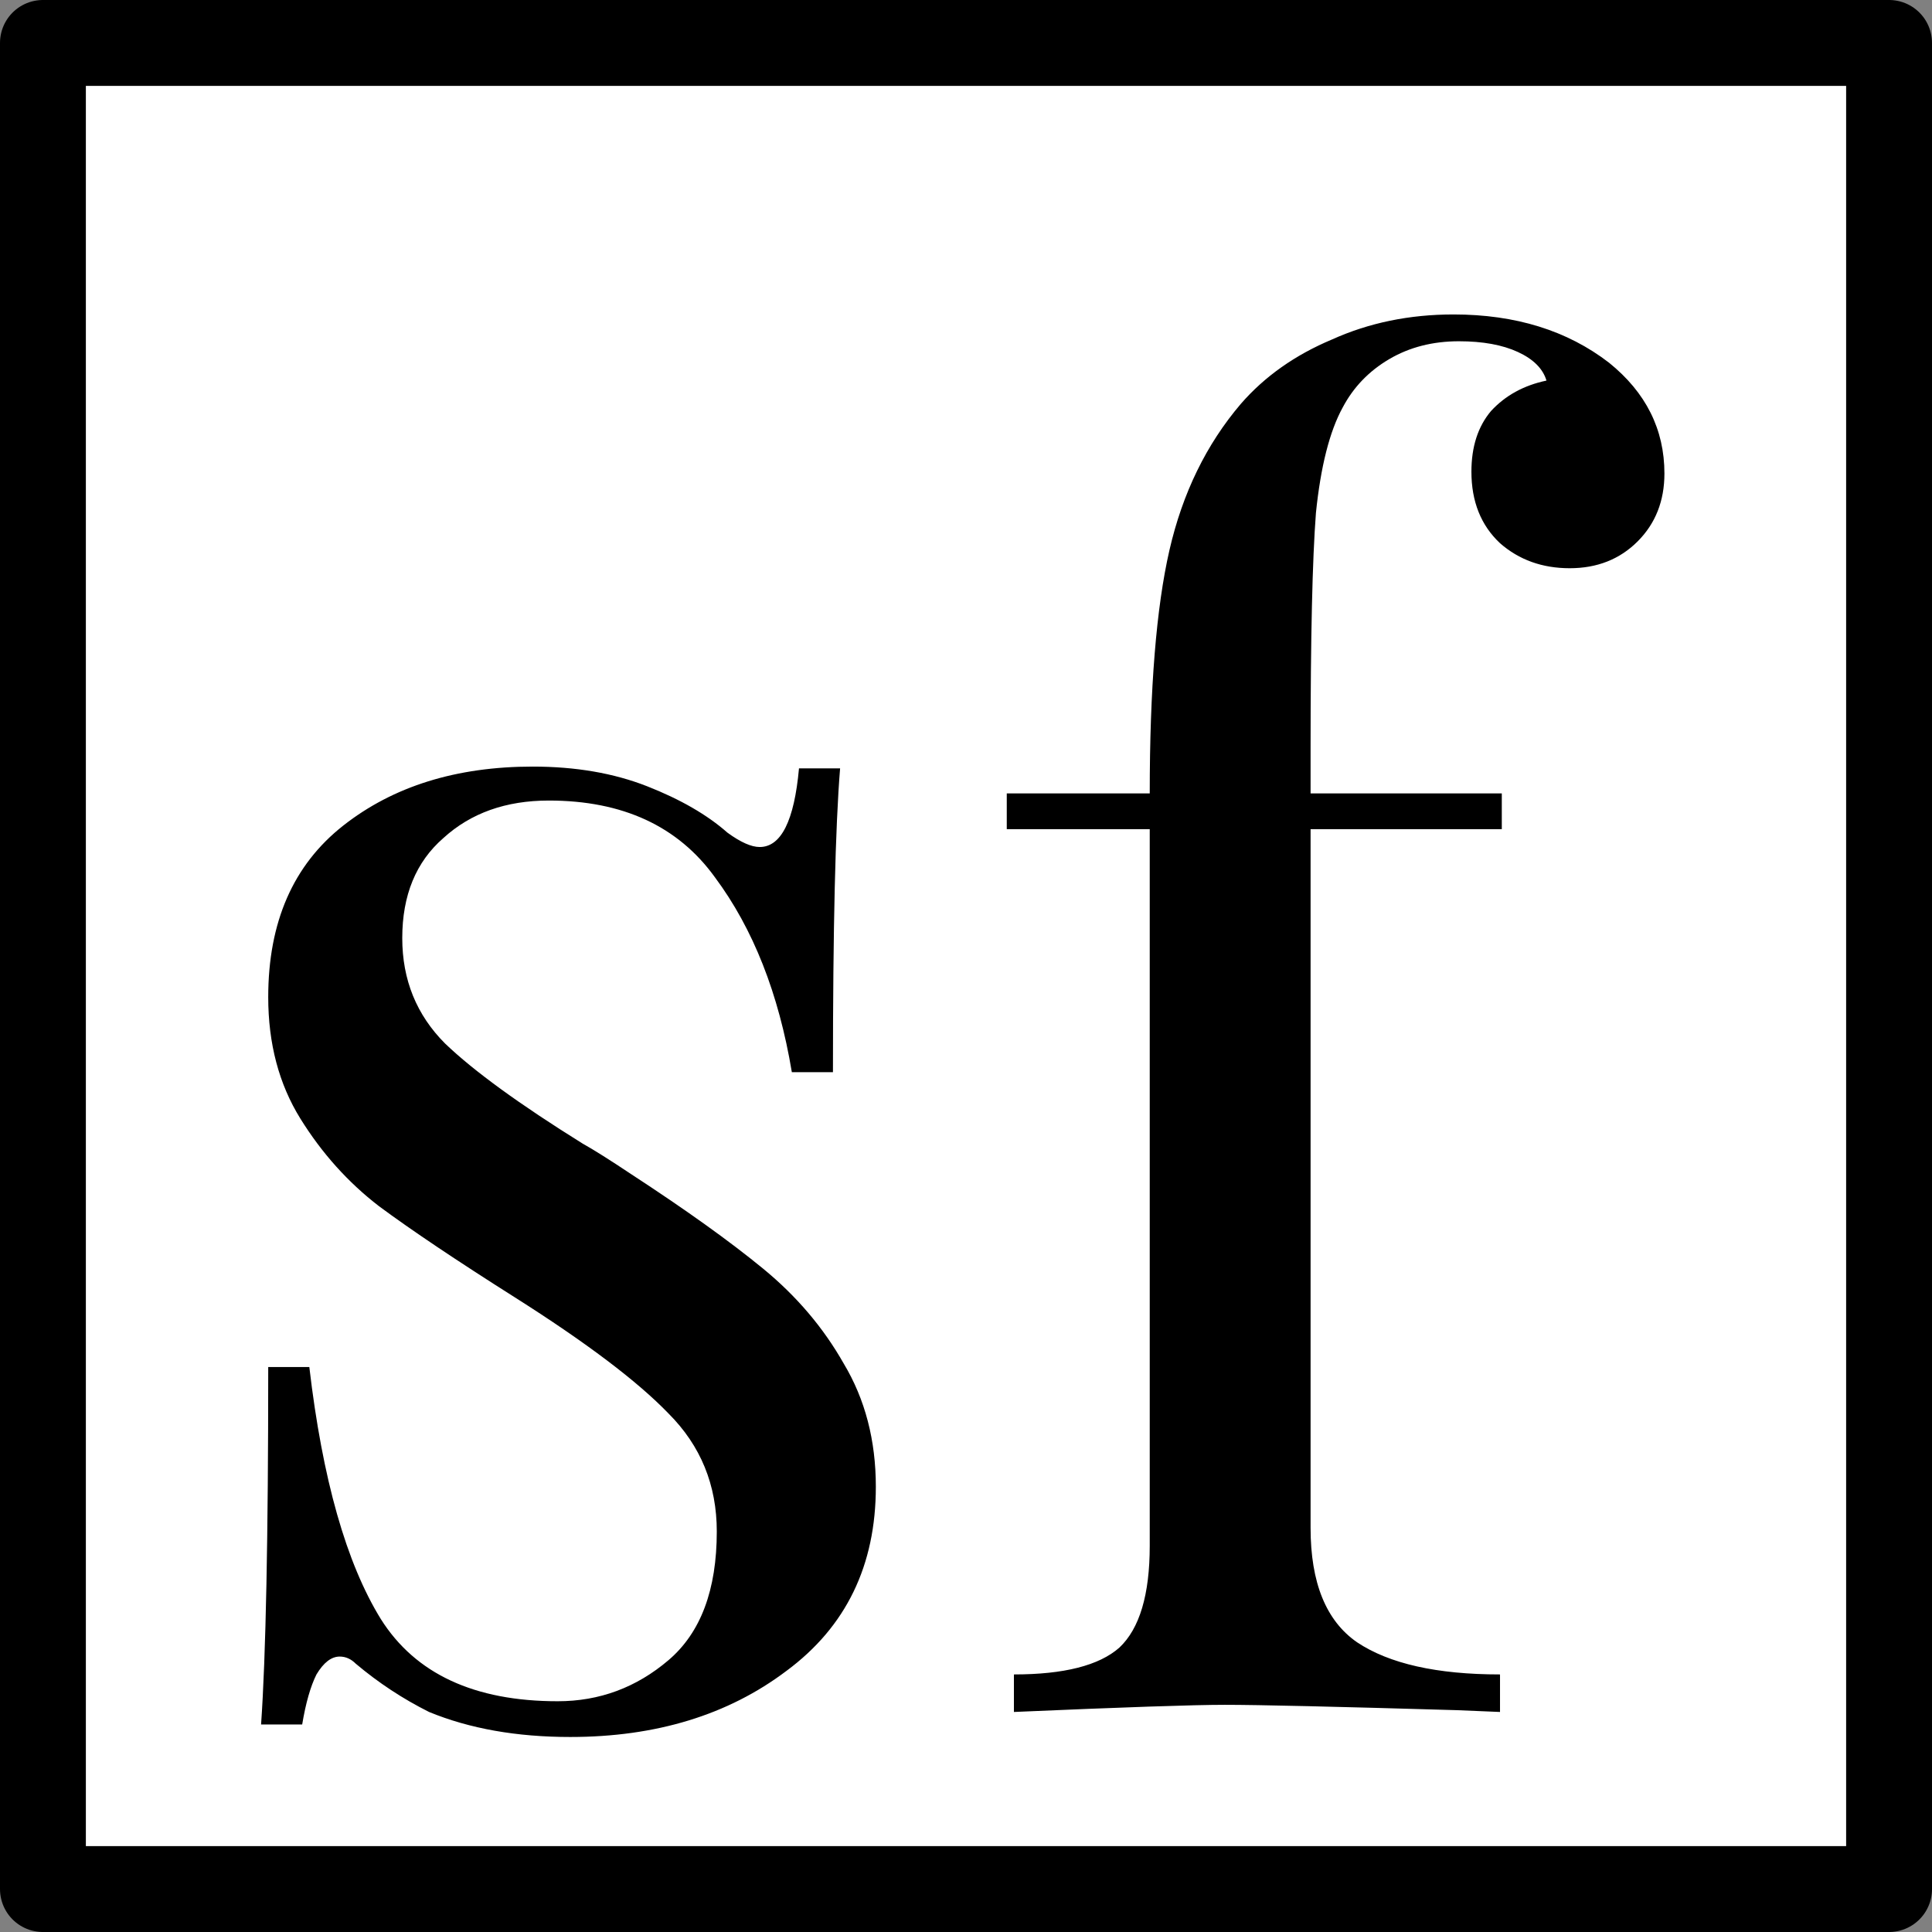 <svg width="360" height="360" viewBox="0 0 360 360" fill="none" xmlns="http://www.w3.org/2000/svg">
<rect x="0" y="0" width="360" height="360" fill="#808080" stroke="none"/>
<rect x="8" y="8" width="344" height="344" fill="white"/>
<path d="M99.264 142.843C107.256 142.843 114.36 144.064 120.576 146.506C126.792 148.948 131.787 151.834 135.561 155.164C138.003 156.94 140.001 157.828 141.555 157.828C145.551 157.828 147.993 152.944 148.881 143.176H156.54C155.652 154.054 155.208 172.924 155.208 199.786H147.549C145.107 185.134 140.334 173.035 133.23 163.489C126.348 153.943 116.025 149.17 102.261 149.17C94.269 149.17 87.72 151.501 82.614 156.163C77.508 160.603 74.955 166.819 74.955 174.811C74.955 182.581 77.619 189.13 82.947 194.458C88.275 199.564 96.822 205.78 108.588 213.106C110.586 214.216 113.583 216.103 117.579 218.767C127.791 225.427 136.005 231.31 142.221 236.416C148.437 241.522 153.432 247.405 157.206 254.065C161.202 260.725 163.2 268.384 163.2 277.042C163.2 291.694 157.65 303.127 146.55 311.341C135.672 319.555 122.241 323.662 106.257 323.662C96.267 323.662 87.498 322.108 79.95 319C75.066 316.558 70.515 313.561 66.297 310.009C65.409 309.121 64.41 308.677 63.3 308.677C61.746 308.677 60.303 309.787 58.971 312.007C57.861 314.227 56.973 317.335 56.307 321.331H48.648C49.536 308.677 49.98 286.477 49.98 254.731H57.639C60.081 275.599 64.521 291.25 70.959 301.684C77.397 311.896 88.386 317.002 103.926 317.002C111.696 317.002 118.578 314.449 124.572 309.343C130.566 304.237 133.563 296.245 133.563 285.367C133.563 276.709 130.566 269.383 124.572 263.389C118.8 257.395 109.254 250.18 95.934 241.744C85.056 234.862 76.62 229.201 70.626 224.761C64.854 220.321 59.97 214.882 55.974 208.444C51.978 202.006 49.98 194.458 49.98 185.8C49.98 171.814 54.642 161.158 63.966 153.832C73.29 146.506 85.056 142.843 99.264 142.843ZM270.847 58.594C282.391 58.594 292.048 61.591 299.818 67.585C306.7 73.135 310.141 80.017 310.141 88.231C310.141 93.337 308.476 97.555 305.146 100.885C301.816 104.215 297.598 105.88 292.492 105.88C287.386 105.88 283.057 104.326 279.505 101.218C275.953 97.888 274.177 93.448 274.177 87.898C274.177 83.236 275.398 79.462 277.84 76.576C280.504 73.69 283.945 71.803 288.163 70.915C287.497 68.695 285.721 66.919 282.835 65.587C279.949 64.255 276.286 63.589 271.846 63.589C266.962 63.589 262.633 64.699 258.859 66.919C255.085 69.139 252.199 72.136 250.201 75.91C247.759 80.35 246.094 86.899 245.206 95.557C244.54 104.215 244.207 118.756 244.207 139.18V147.838H279.838V154.498H244.207V284.701C244.207 294.913 247.093 302.017 252.865 306.013C258.859 310.009 267.739 312.007 279.505 312.007V319L271.513 318.667C248.869 318.001 234.439 317.668 228.223 317.668C222.451 317.668 209.353 318.112 188.929 319V312.007C198.253 312.007 204.802 310.342 208.576 307.012C212.35 303.46 214.237 297.133 214.237 288.031V154.498H187.597V147.838H214.237C214.237 128.302 215.458 113.206 217.9 102.55C220.342 91.894 224.782 82.792 231.22 75.244C235.66 70.138 241.321 66.142 248.203 63.256C255.085 60.148 262.633 58.594 270.847 58.594Z" fill="black"/>
<rect x="8" y="8" width="344" height="344" stroke="black" stroke-width="16" stroke-linecap="round" stroke-linejoin="round"/>
</svg>
